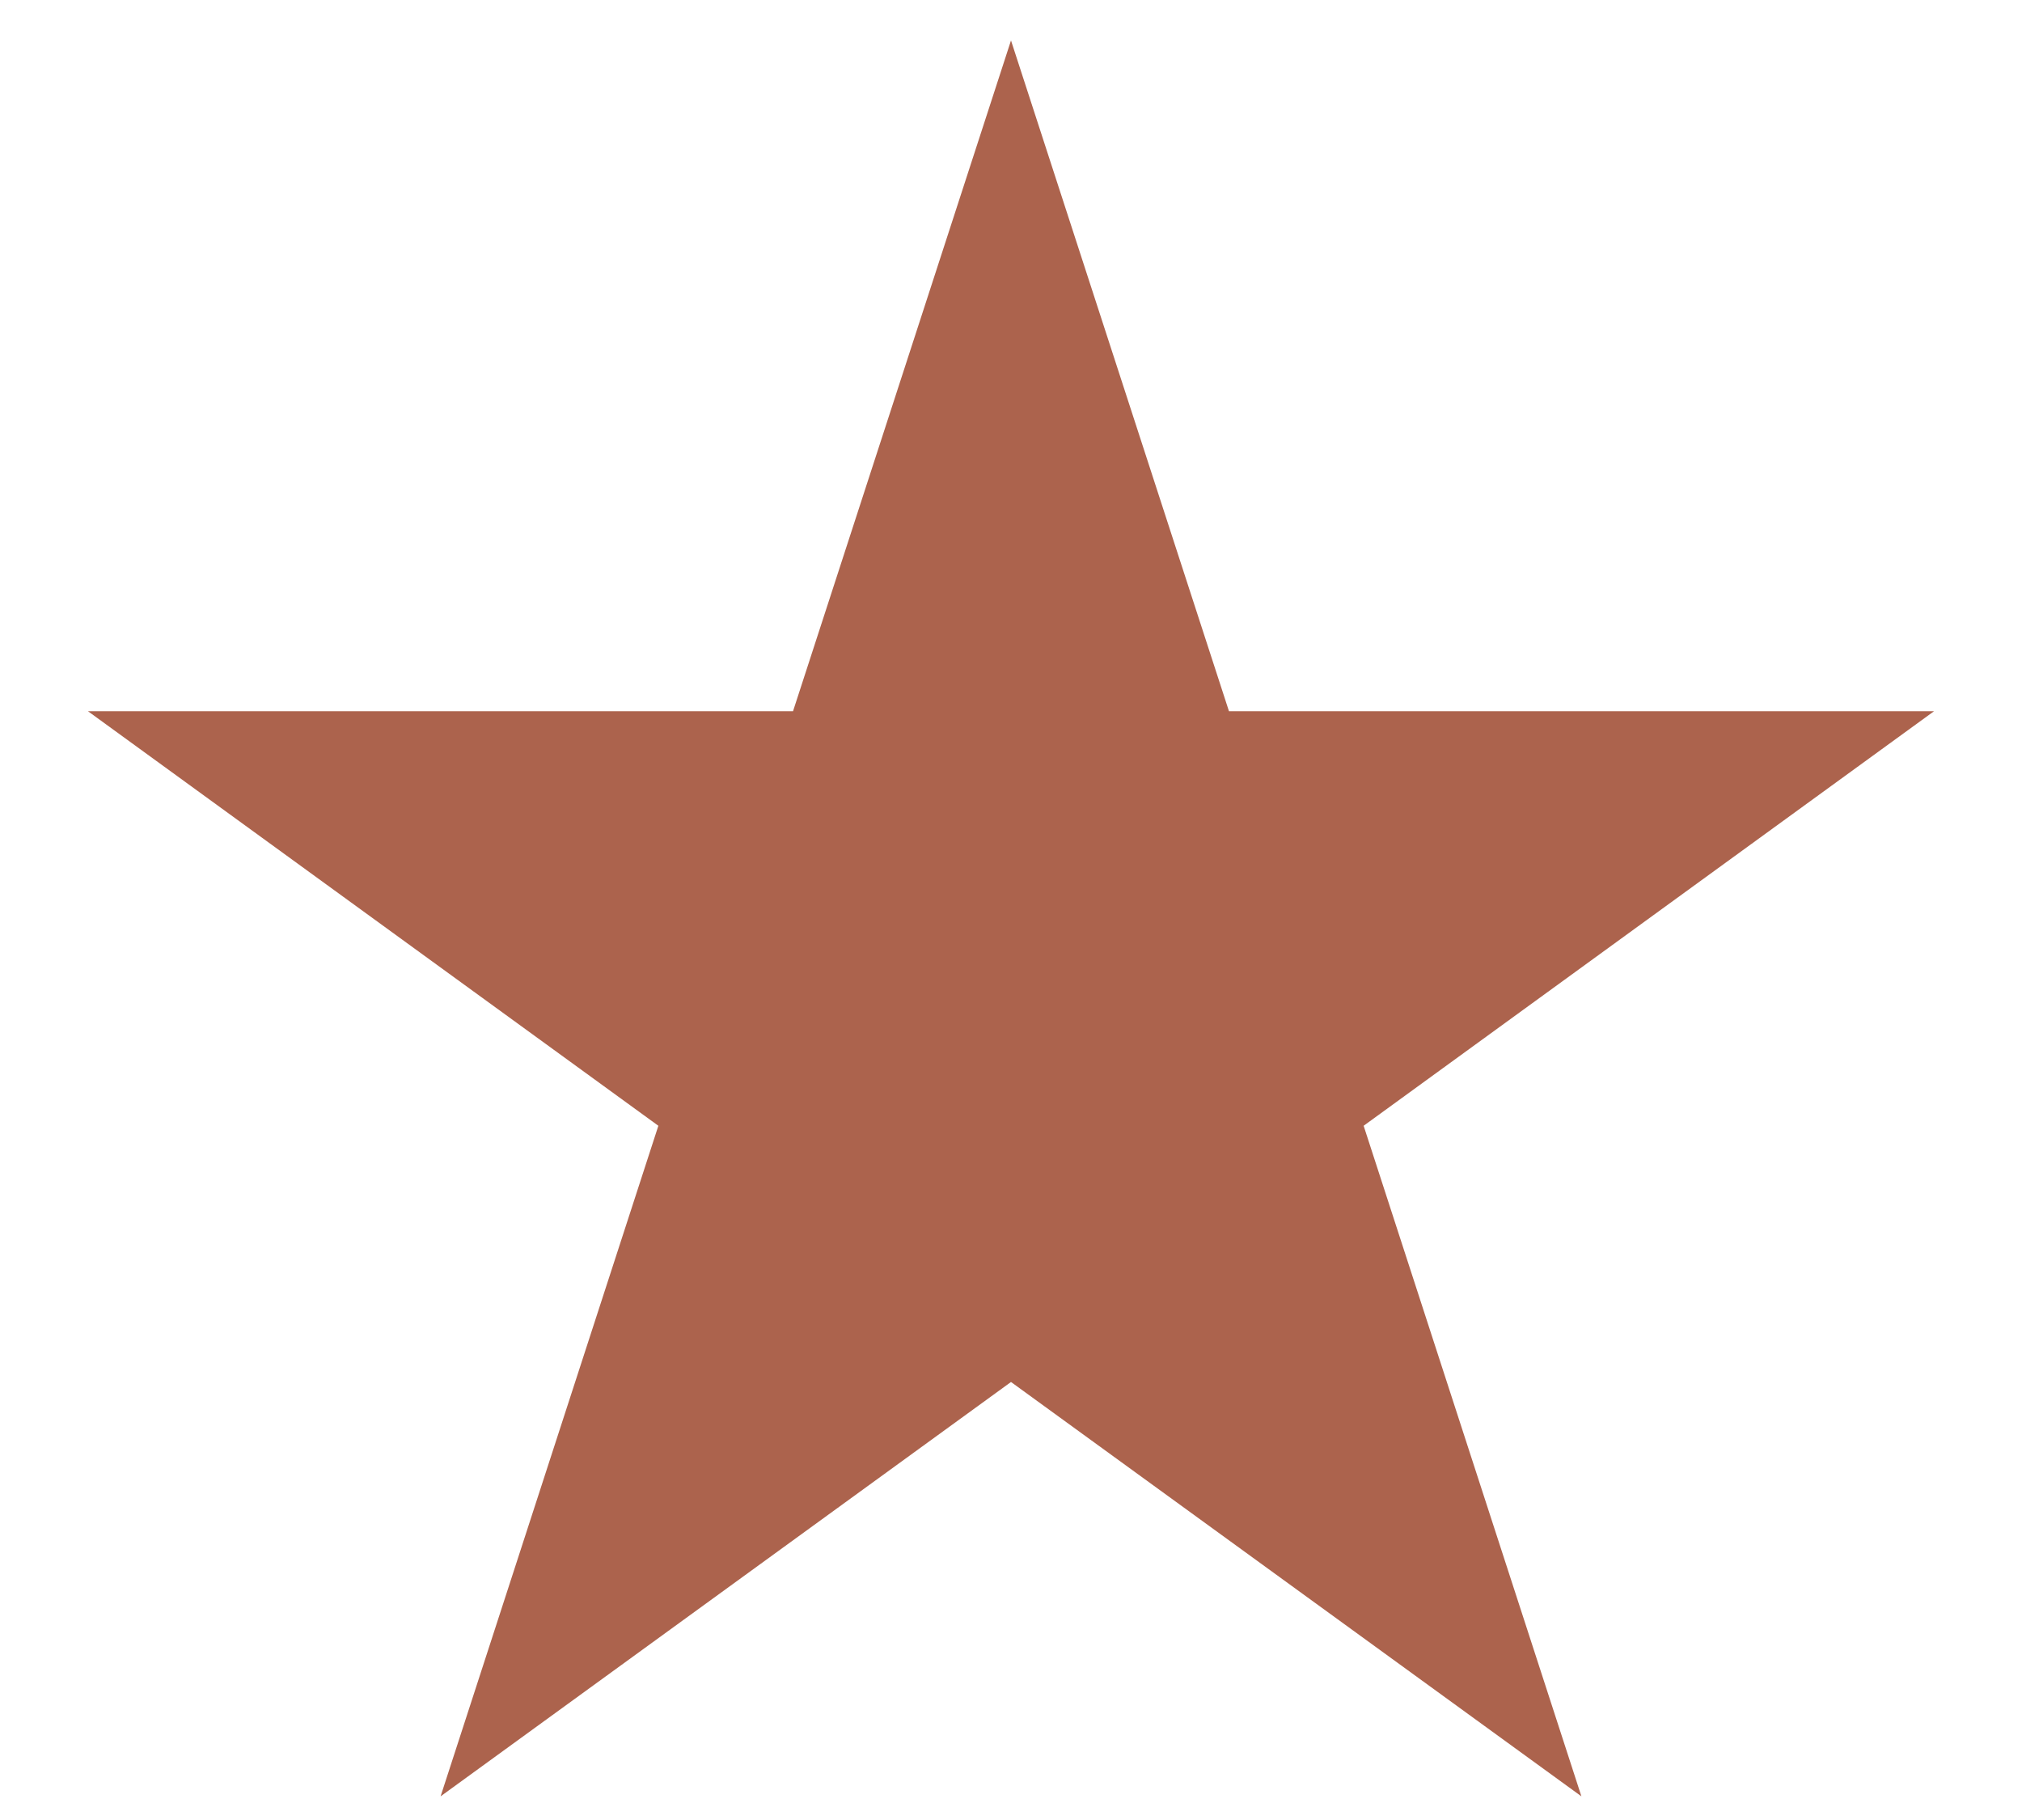 <svg width="10" height="9" viewBox="0 0 10 9" fill="none" xmlns="http://www.w3.org/2000/svg">
<path d="M5 0.2L6.078 3.517H9.565L6.744 5.567L7.821 8.883L5 6.834L2.179 8.883L3.256 5.567L0.435 3.517H3.922L5 0.2Z" fill="#AC634D"/>
</svg>
